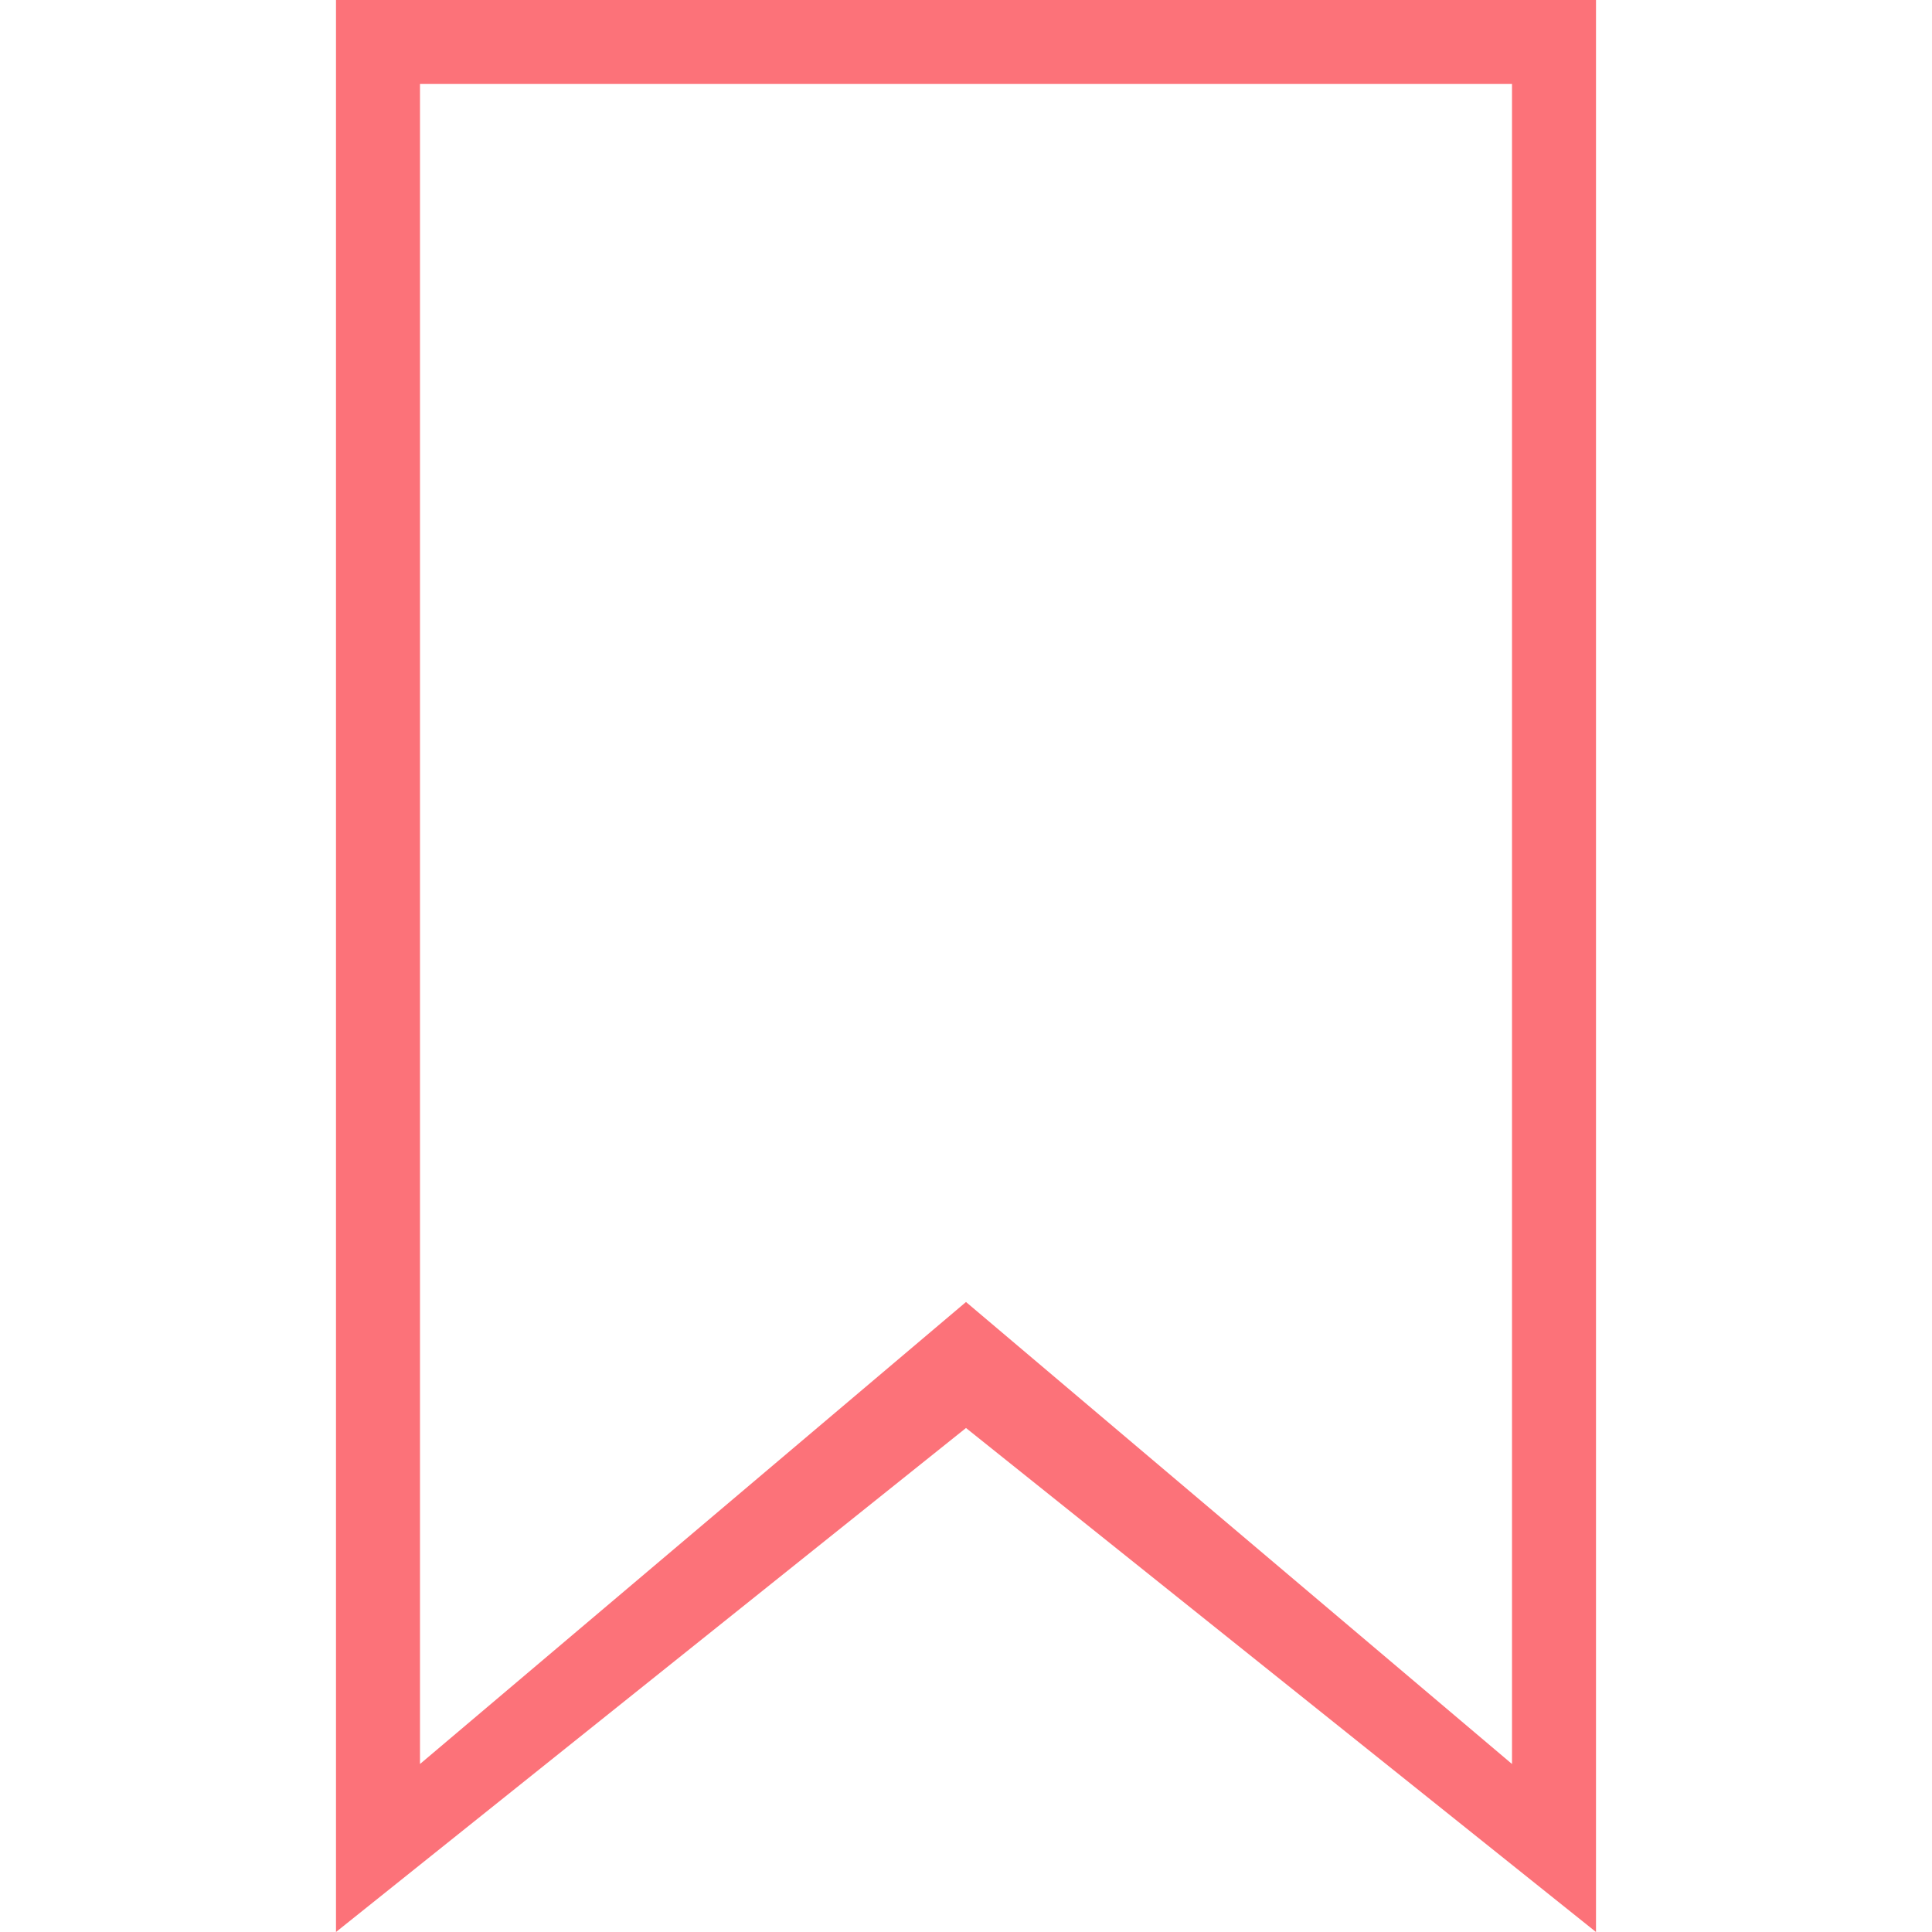 <?xml version="1.0" encoding="iso-8859-1"?>
<!-- Generator: Adobe Illustrator 19.1.0, SVG Export Plug-In . SVG Version: 6.00 Build 0)  -->
<svg version="1.1" id="Capa_1" xmlns="http://www.w3.org/2000/svg" xmlns:xlink="http://www.w3.org/1999/xlink" x="0px" y="0px"
	 viewBox="0 0 46 46" style="enable-background:new 0 0 46 46; fill: #fc7279" xml:space="preserve">
<g id="bookmark">
	<g>
		<path d="M8,0v46l15-12l15,12V0H8z M36,42L23,31L10,42l0-40h26V42z"/>
	</g>
</g>
</svg>
